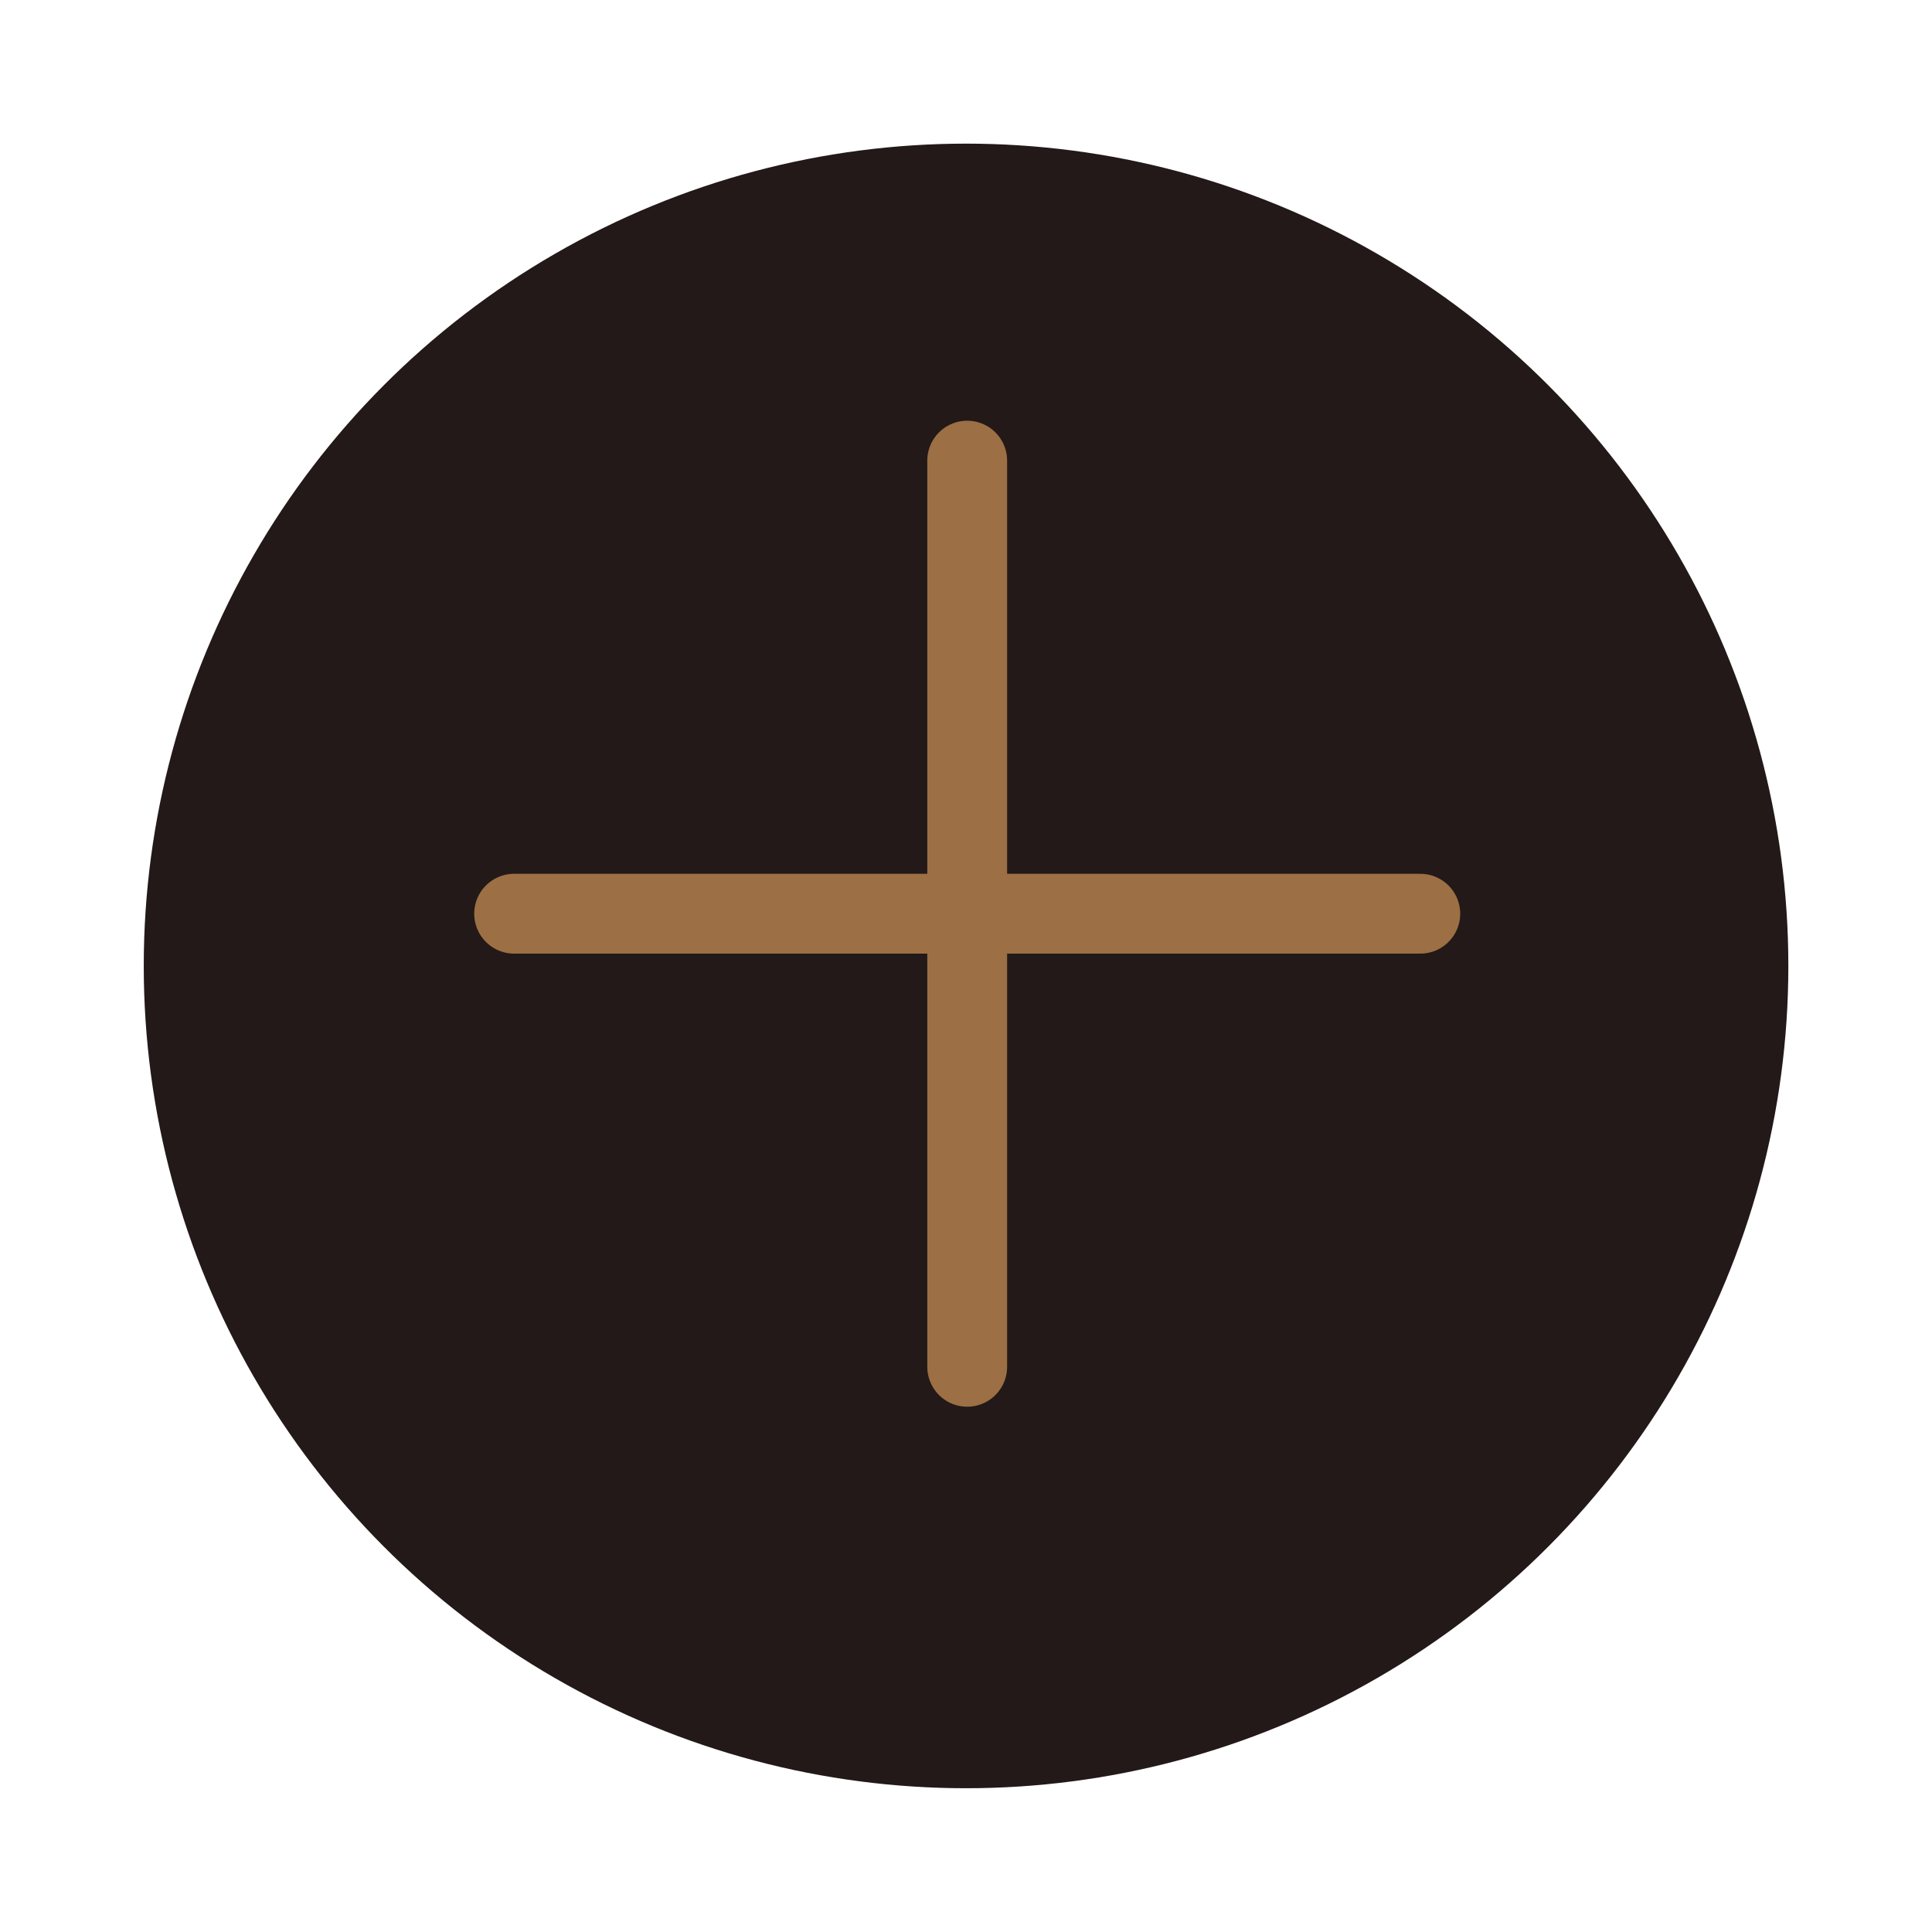 <svg xmlns="http://www.w3.org/2000/svg" xmlns:xlink="http://www.w3.org/1999/xlink" width="121" height="121" viewBox="0 0 121 121">
  <defs>
    <filter id="Ellipse_3" x="0" y="0" width="121" height="121" filterUnits="userSpaceOnUse">
      <feOffset dy="3" input="SourceAlpha"/>
      <feGaussianBlur stdDeviation="3" result="blur"/>
      <feFlood flood-opacity="0.4"/>
      <feComposite operator="in" in2="blur"/>
      <feComposite in="SourceGraphic"/>
    </filter>
  </defs>
  <g id="add_button" data-name="add button" transform="translate(8.673 5.596)">
    <g transform="matrix(1, 0, 0, 1, -8.67, -5.6)" filter="url(#Ellipse_3)">
      <circle id="Ellipse_3-2" data-name="Ellipse 3" cx="51.5" cy="51.5" r="51.5" transform="translate(9 6)" fill="#221918"/>
    </g>
    <line id="Line_3" data-name="Line 3" x2="56.753" transform="translate(23.526 51.629)" fill="none" stroke="#9c6f44" stroke-linecap="round" stroke-width="5"/>
    <line id="Line_4" data-name="Line 4" x2="56.753" transform="translate(51.902 23.253) rotate(90)" fill="none" stroke="#9c6f44" stroke-linecap="round" stroke-width="5"/>
  </g>
</svg>
